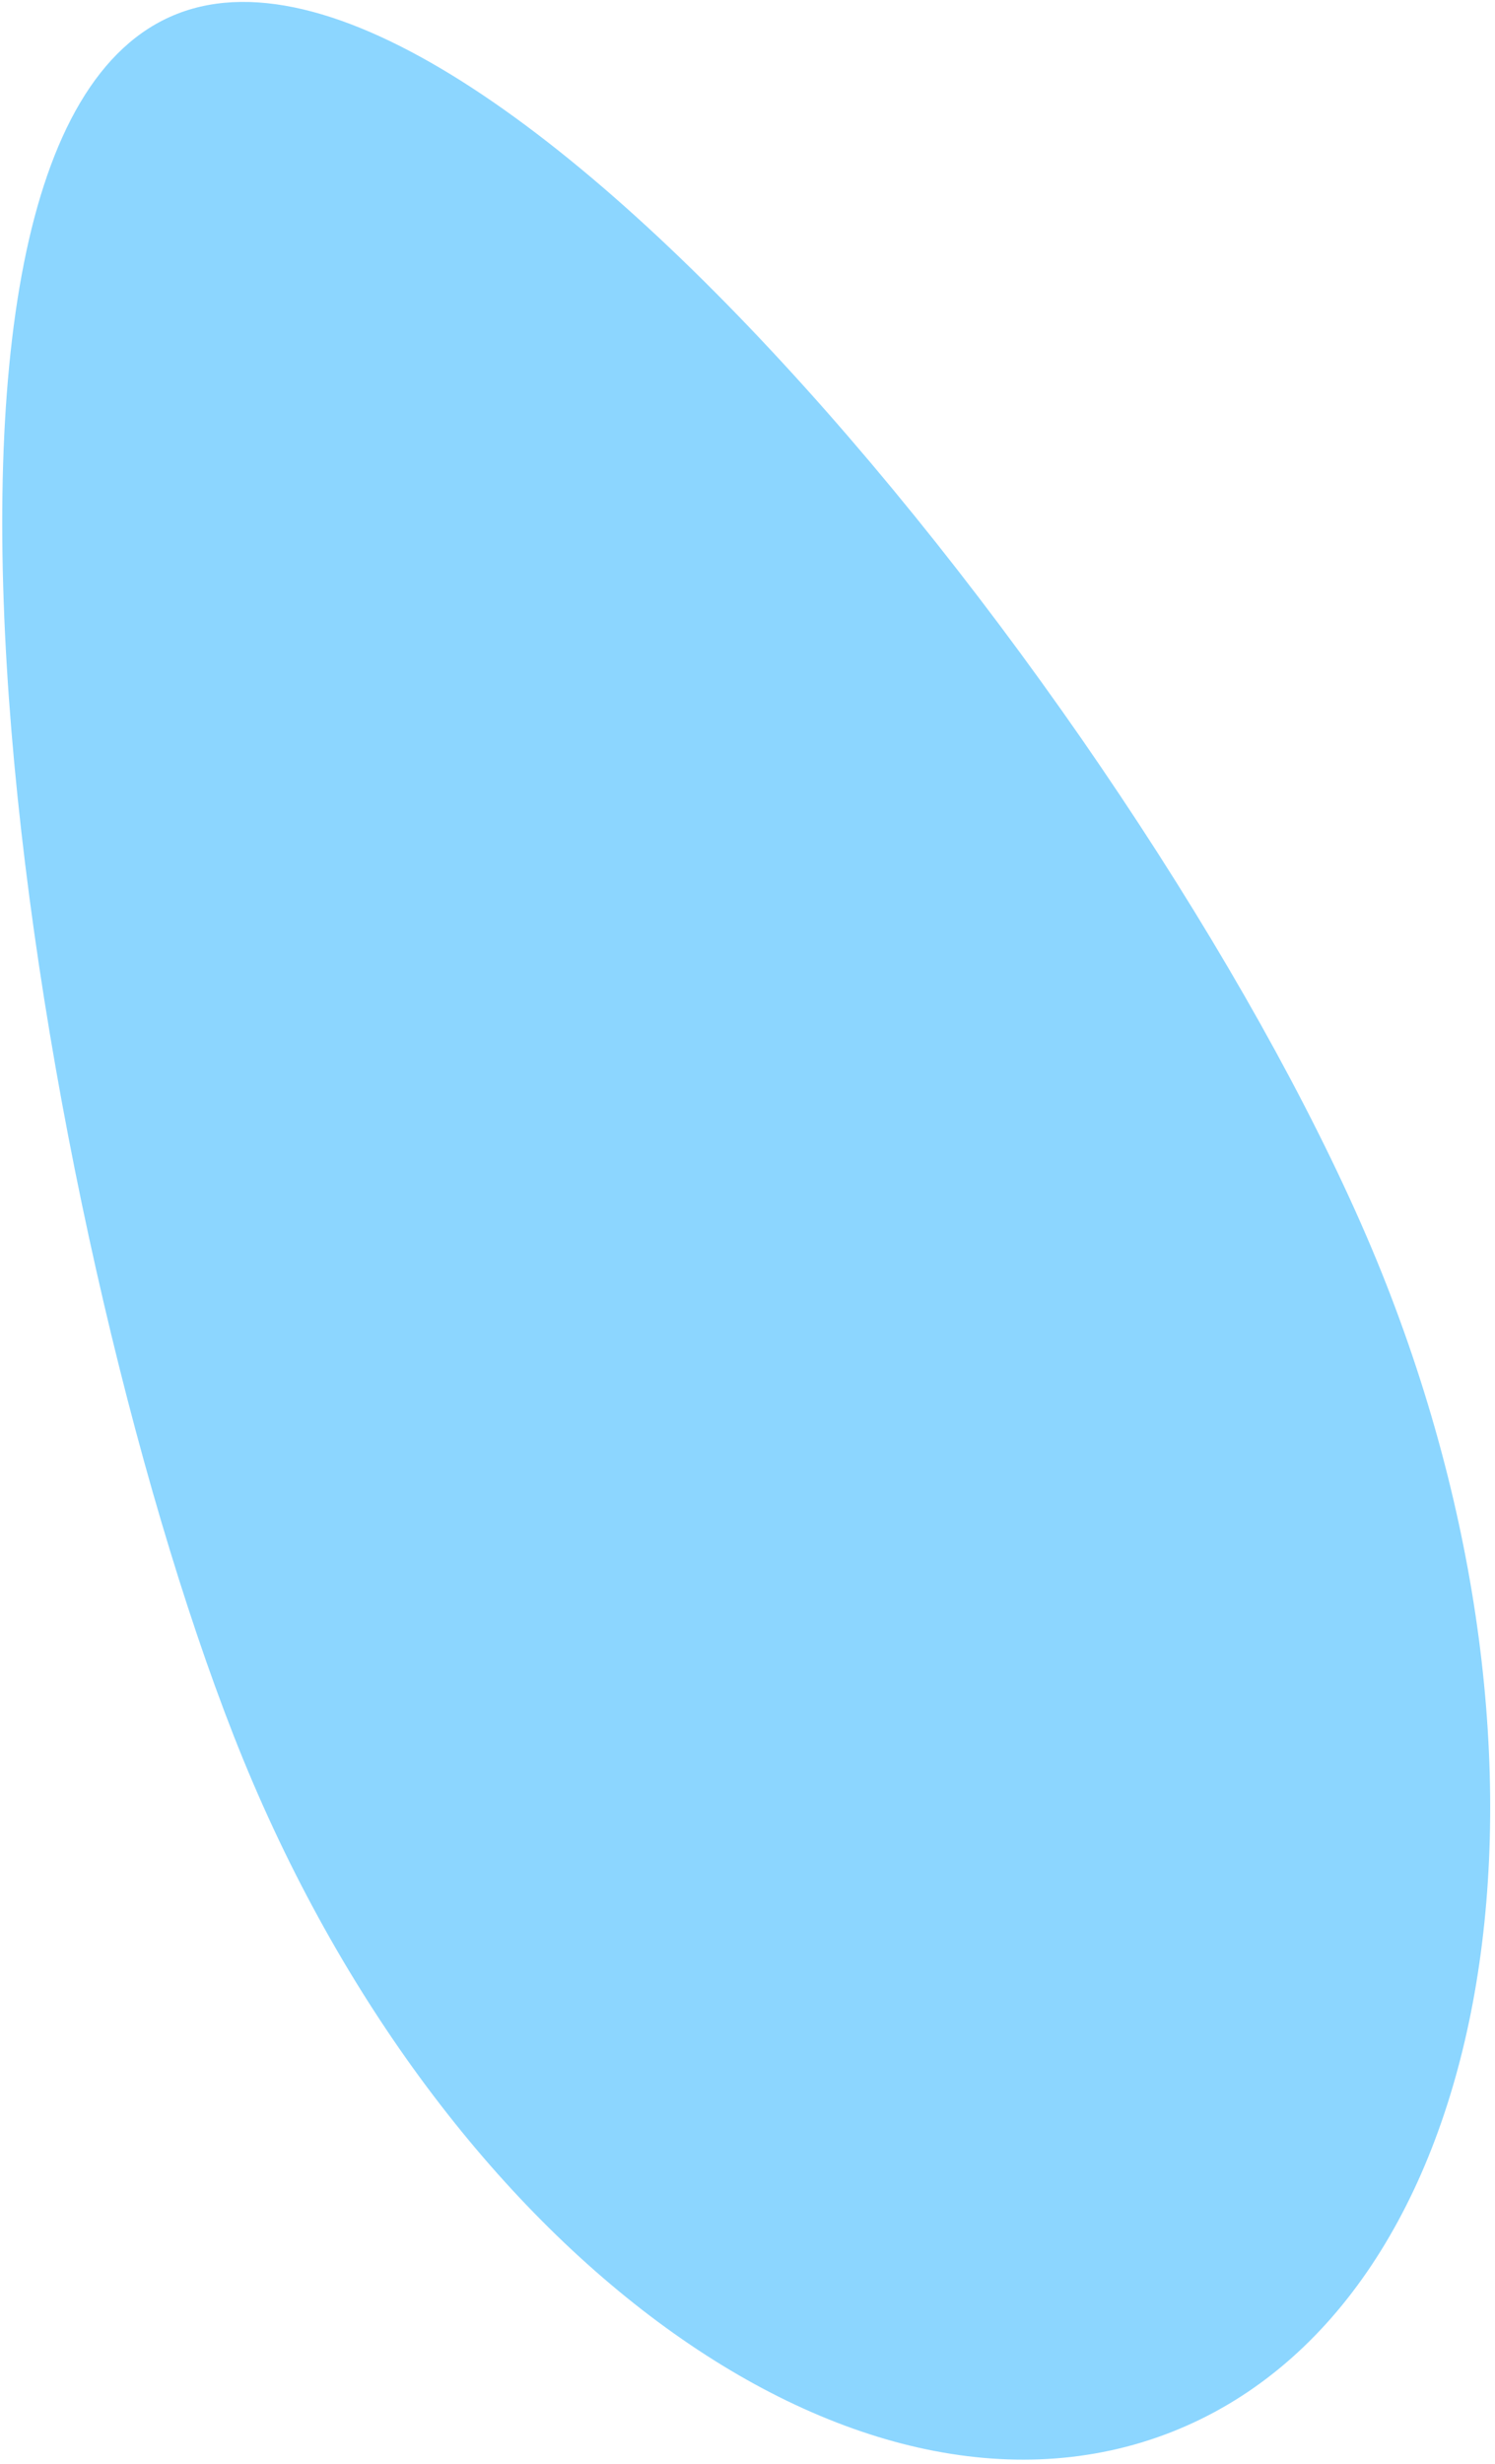 <svg xmlns="http://www.w3.org/2000/svg" width="292" height="481" fill="none" xmlns:v="https://vecta.io/nano"><path d="M45.668 338.875C6.723 239.479-27.54 27.039 34.623 2.697S231.834 151.328 270.78 250.724s20.123 199.707-42.04 224.049S84.613 438.272 45.668 338.875z" fill="#8cd6ff"/></svg>